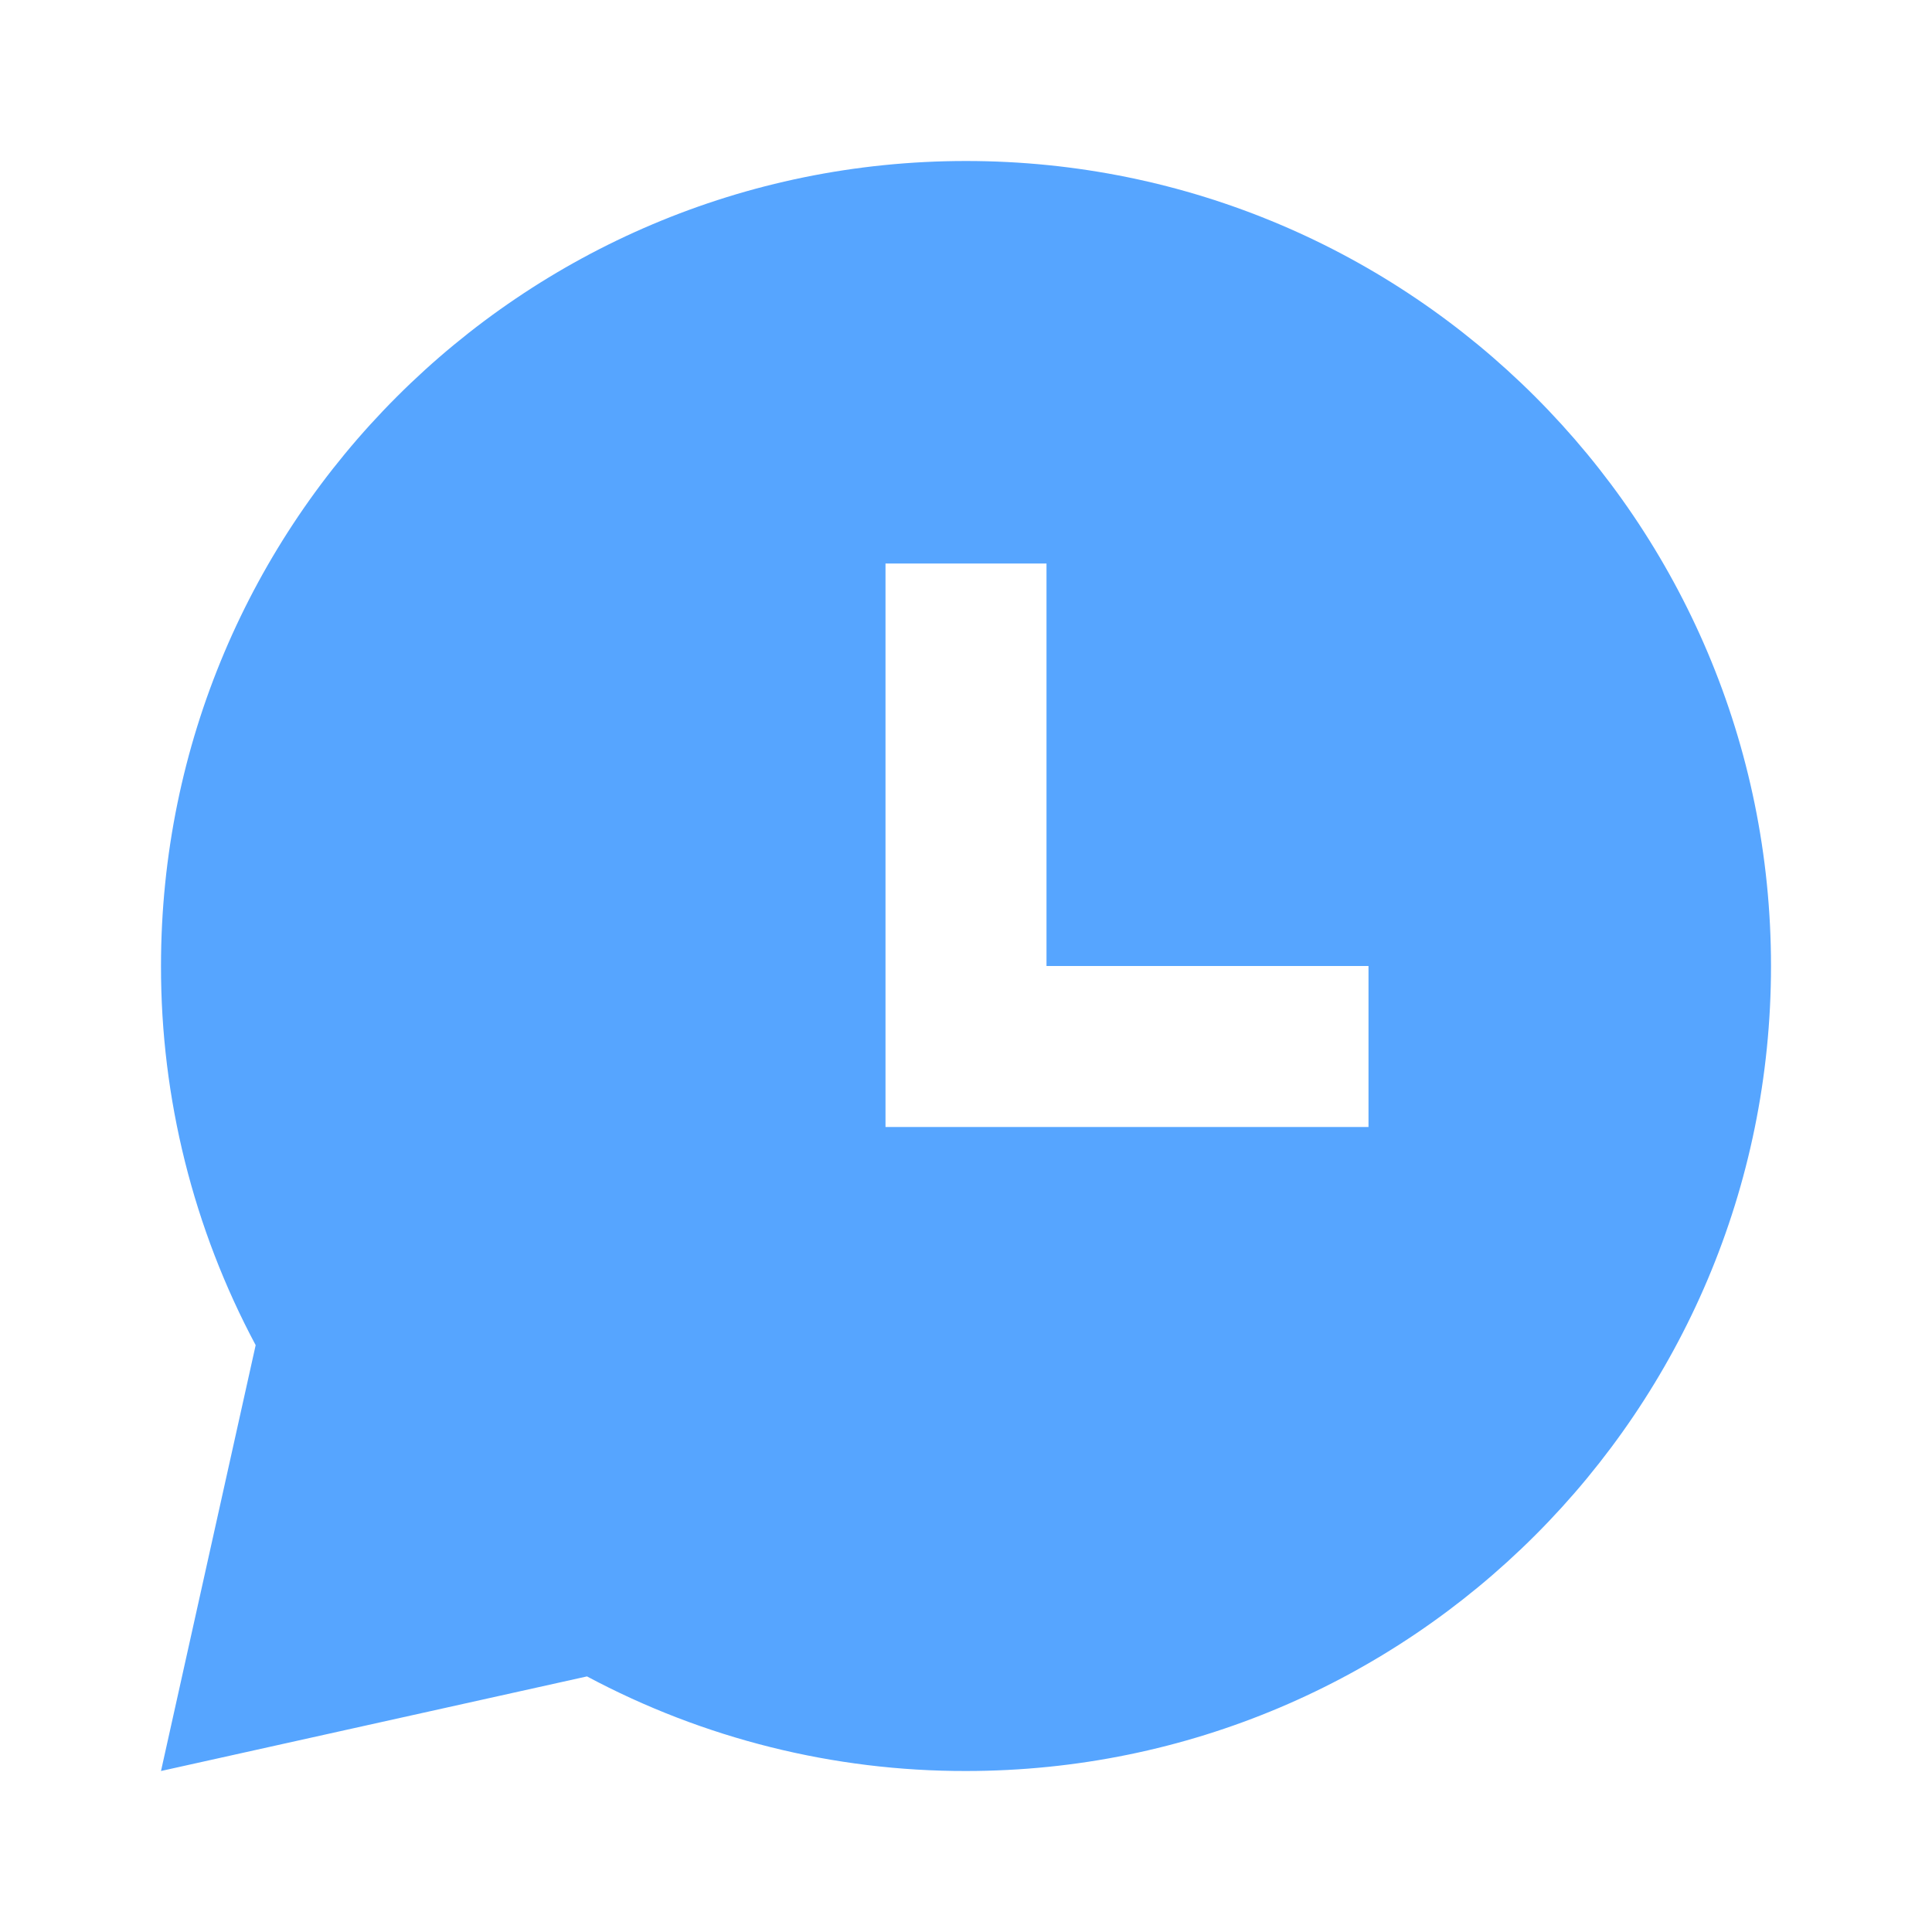 <svg width="24" height="24" viewBox="0 0 24 24" fill="none" xmlns="http://www.w3.org/2000/svg">
<g id="material-symbols:history-rounded">
<path id="Vector" d="M12 2C17.523 2 22 6.477 22 12C22 17.523 17.523 22 12 22C10.358 22.003 8.74 21.599 7.292 20.825L2 22L3.176 16.71C2.402 15.261 1.998 13.643 2 12C2 6.477 6.477 2 12 2ZM13 7H11V14H17V12H13V7Z" fill="#56A5FF"/>
</g>
</svg>
